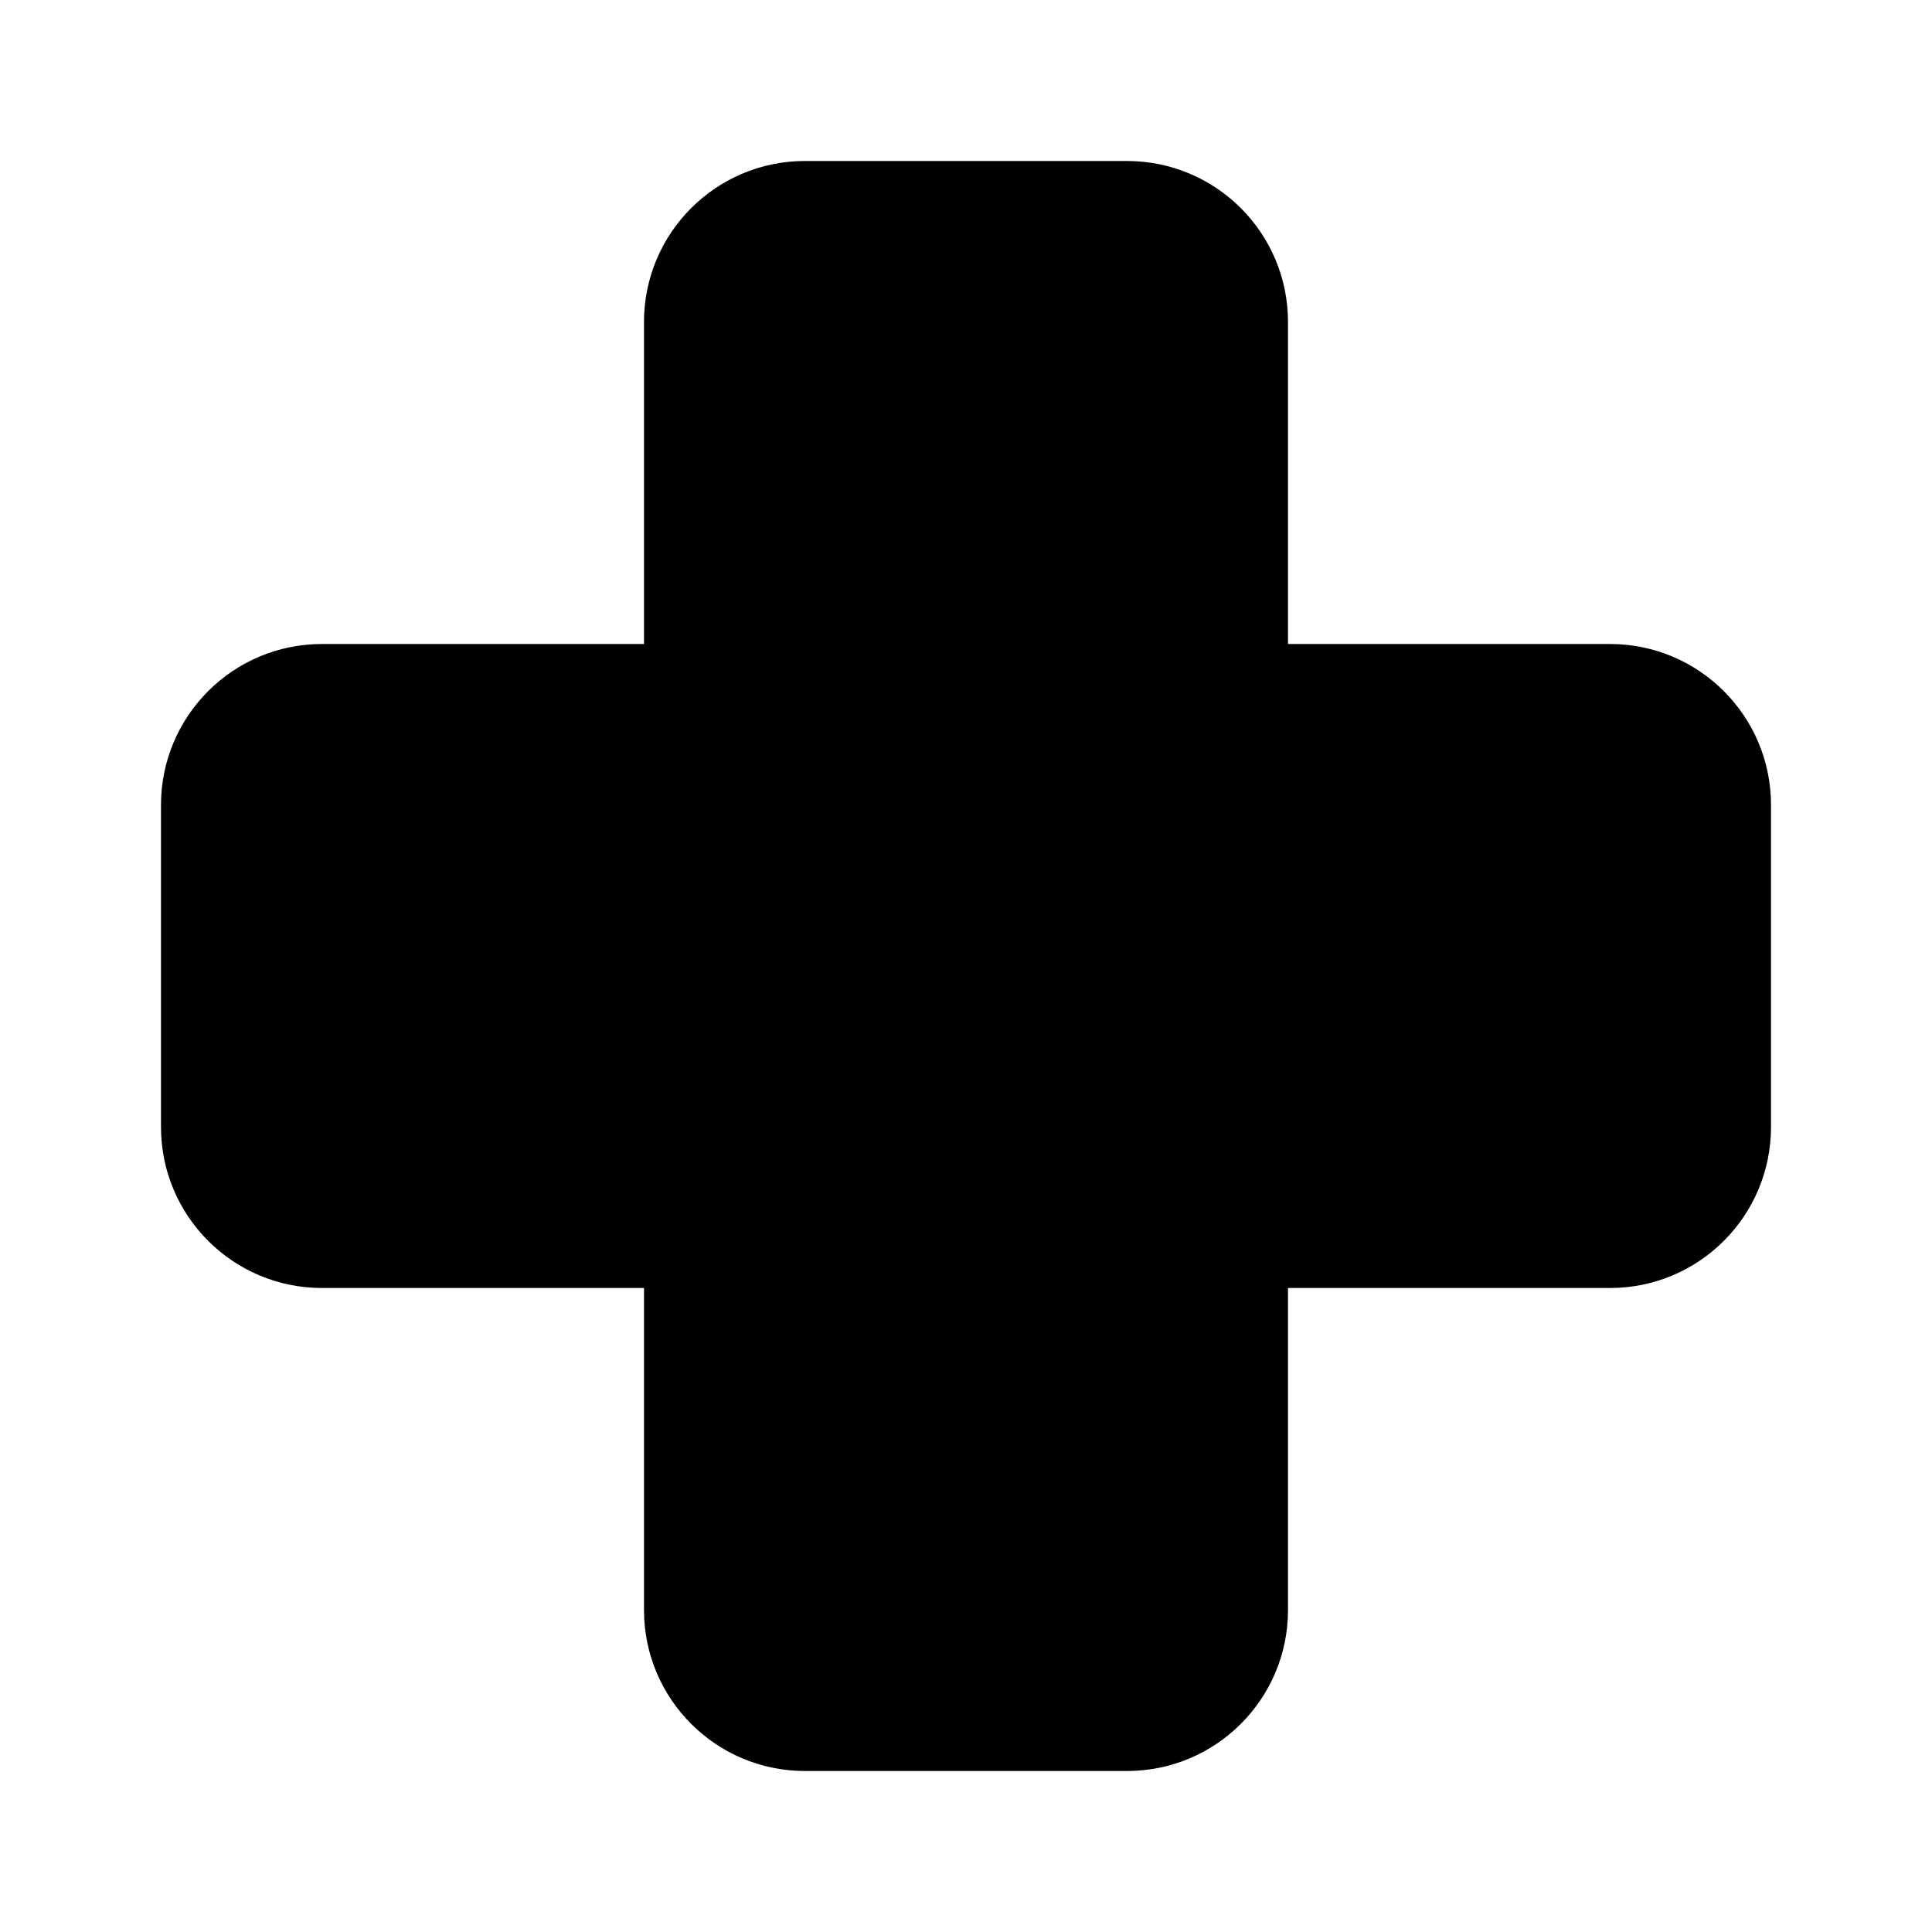 ﻿<svg xmlns="http://www.w3.org/2000/svg" xmlns:xlink="http://www.w3.org/1999/xlink" version="1.1" baseProfile="full" viewBox="0 0 24.00 24.00" enable-background="new 0 0 24.00 24.00" xml:space="preserve">
	<path fill="#000000" fill-opacity="1" stroke-linejoin="round" d="M 4,8L 8,8L 8,4C 8,2.895 8.895,2 10,2L 14,2C 15.105,2 16,2.895 16,4L 16,8L 20,8C 21.105,8 22,8.895 22,10L 22,14C 22,15.105 21.105,16 20,16L 16,16L 16,20C 16,21.105 15.105,22 14,22L 10,22C 8.895,22 8,21.105 8,20L 8,16L 4,16C 2.895,16 2,15.105 2,14L 2,10C 2,8.895 2.895,8 4,8 Z "/>
</svg>
